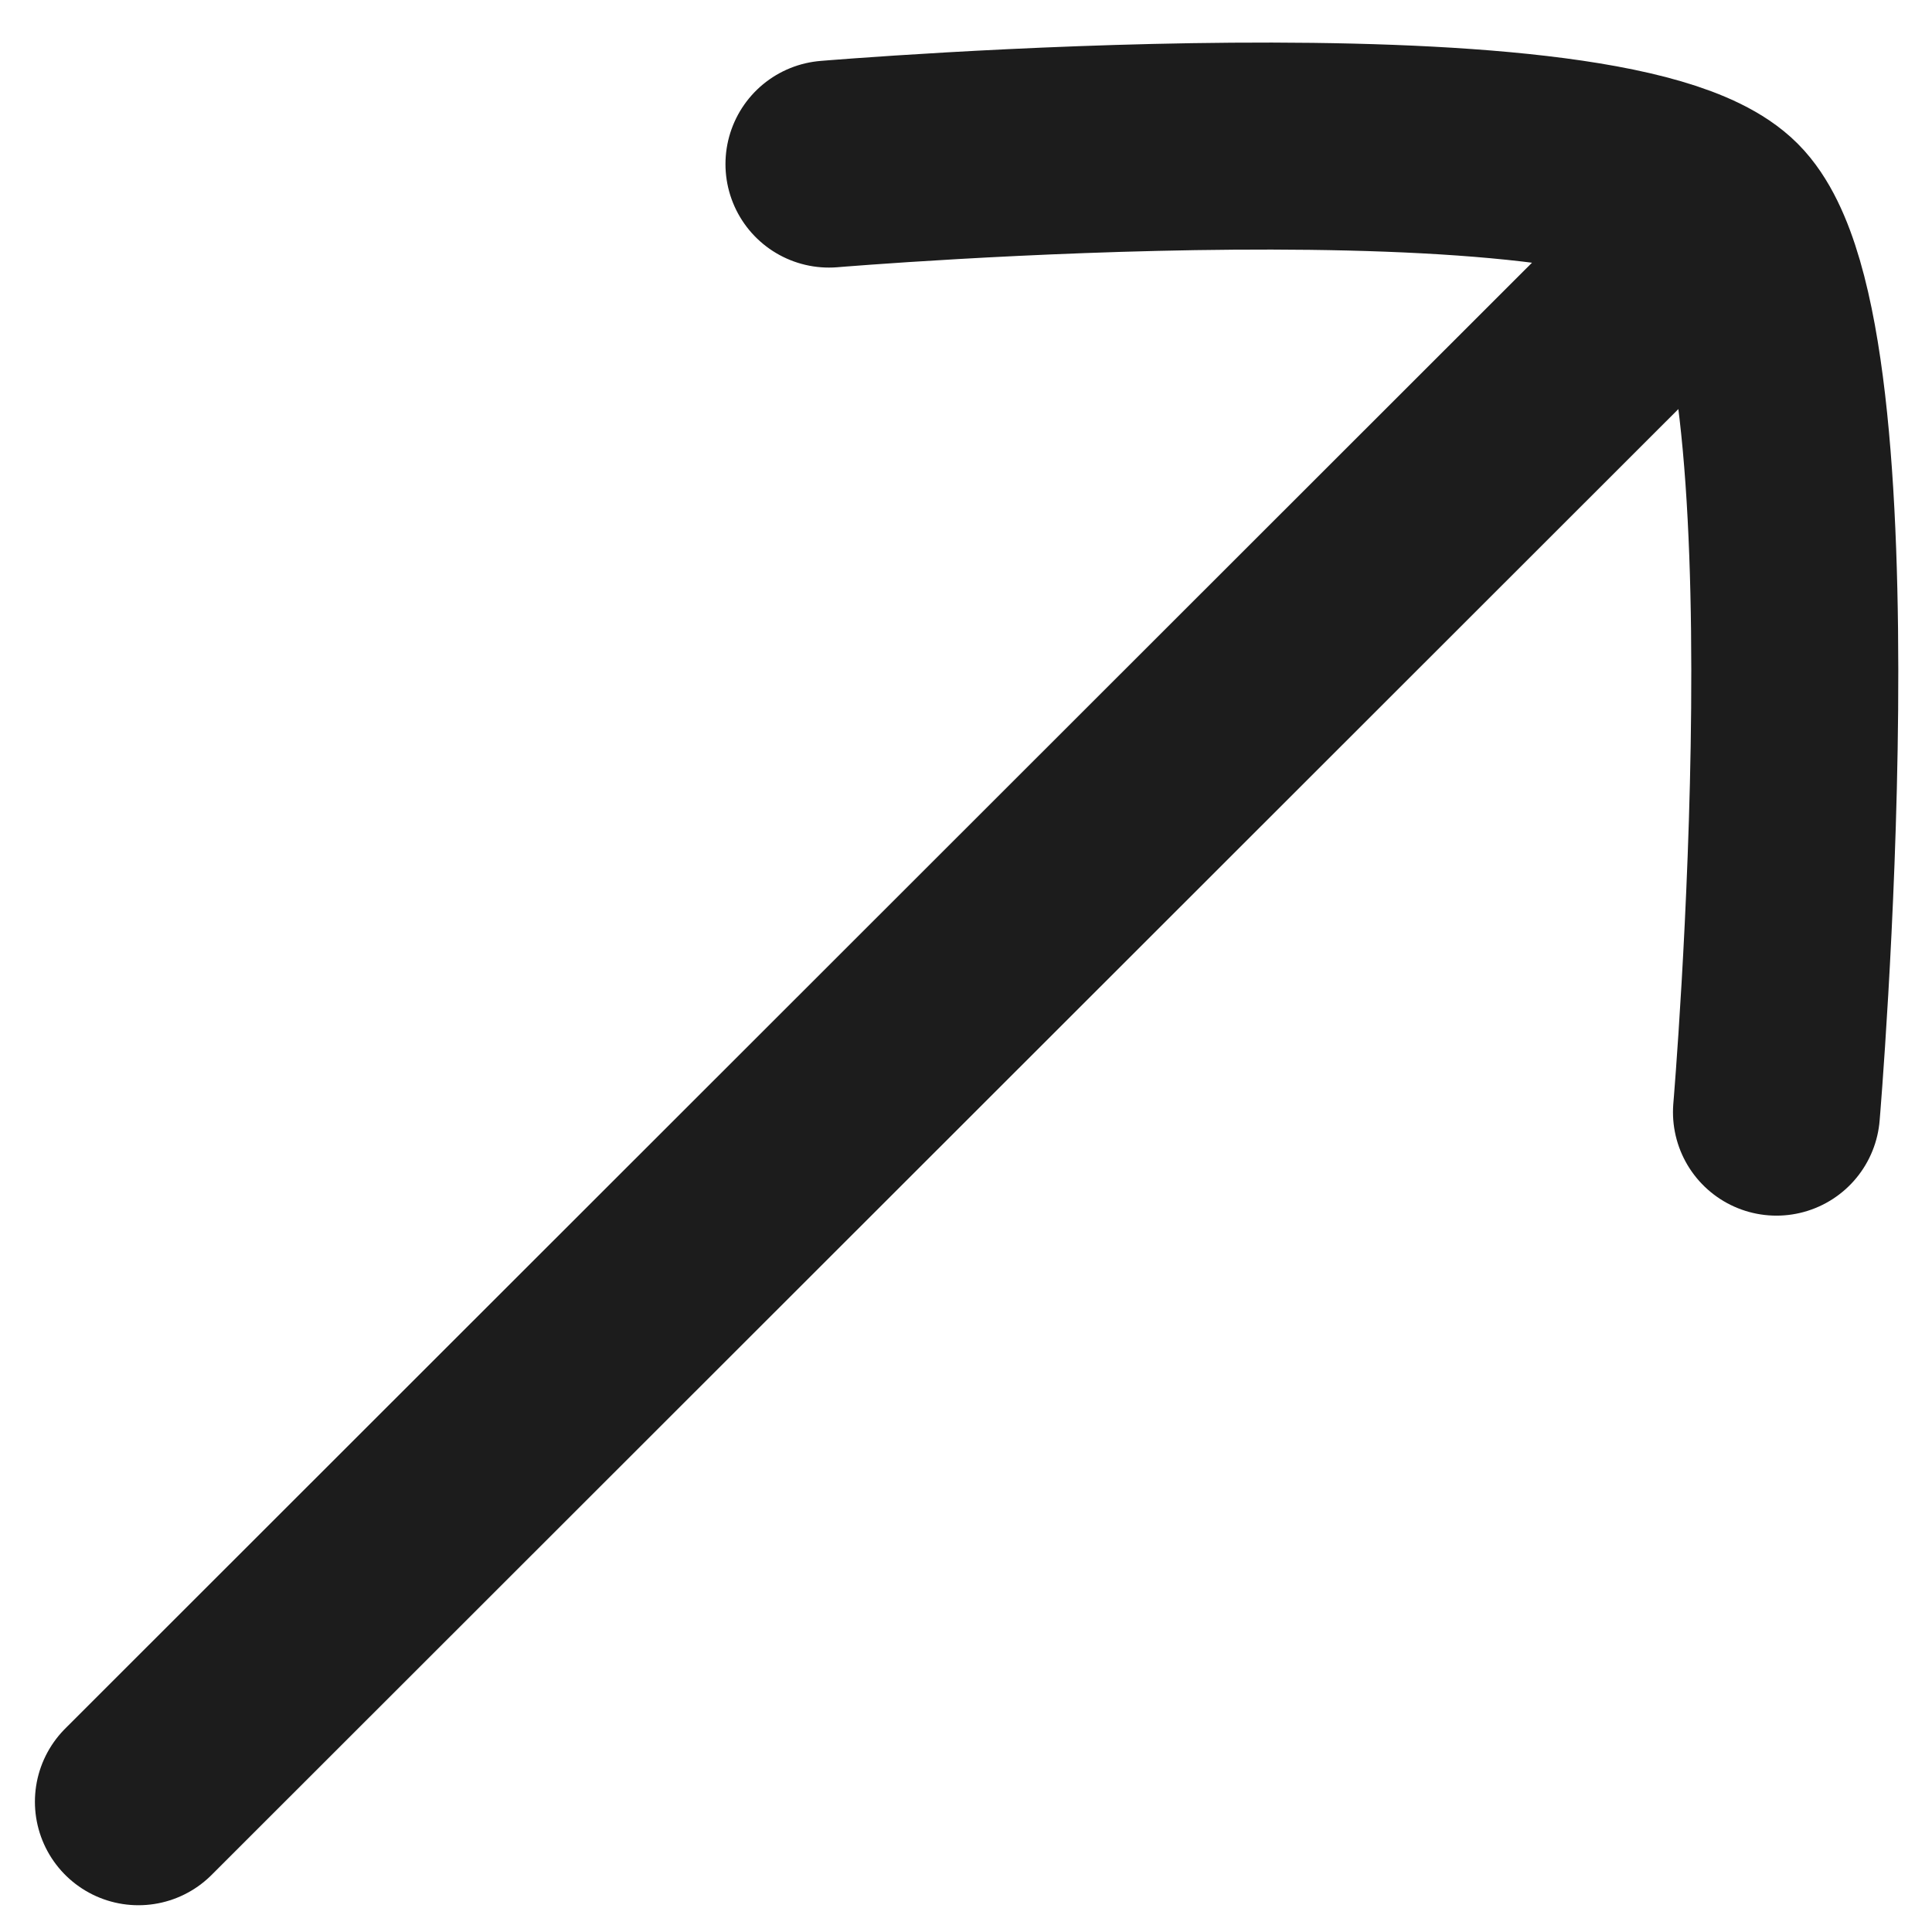 <svg width="14" height="14" viewBox="0 0 14 14" fill="none" xmlns="http://www.w3.org/2000/svg">
<g id="Group 1">
<path id="Vector" d="M12.007 2.059L1.003 13.056" stroke="#1C1C1C" stroke-width="1.5" stroke-linecap="round"/>
<path id="Vector_2" d="M6.007 1.189C6.007 1.189 11.641 0.716 12.496 1.571C13.35 2.426 12.873 8.059 12.873 8.059" stroke="#1C1C1C" stroke-width="1.5" stroke-linecap="round" stroke-linejoin="round"/>
</g>
</svg>
